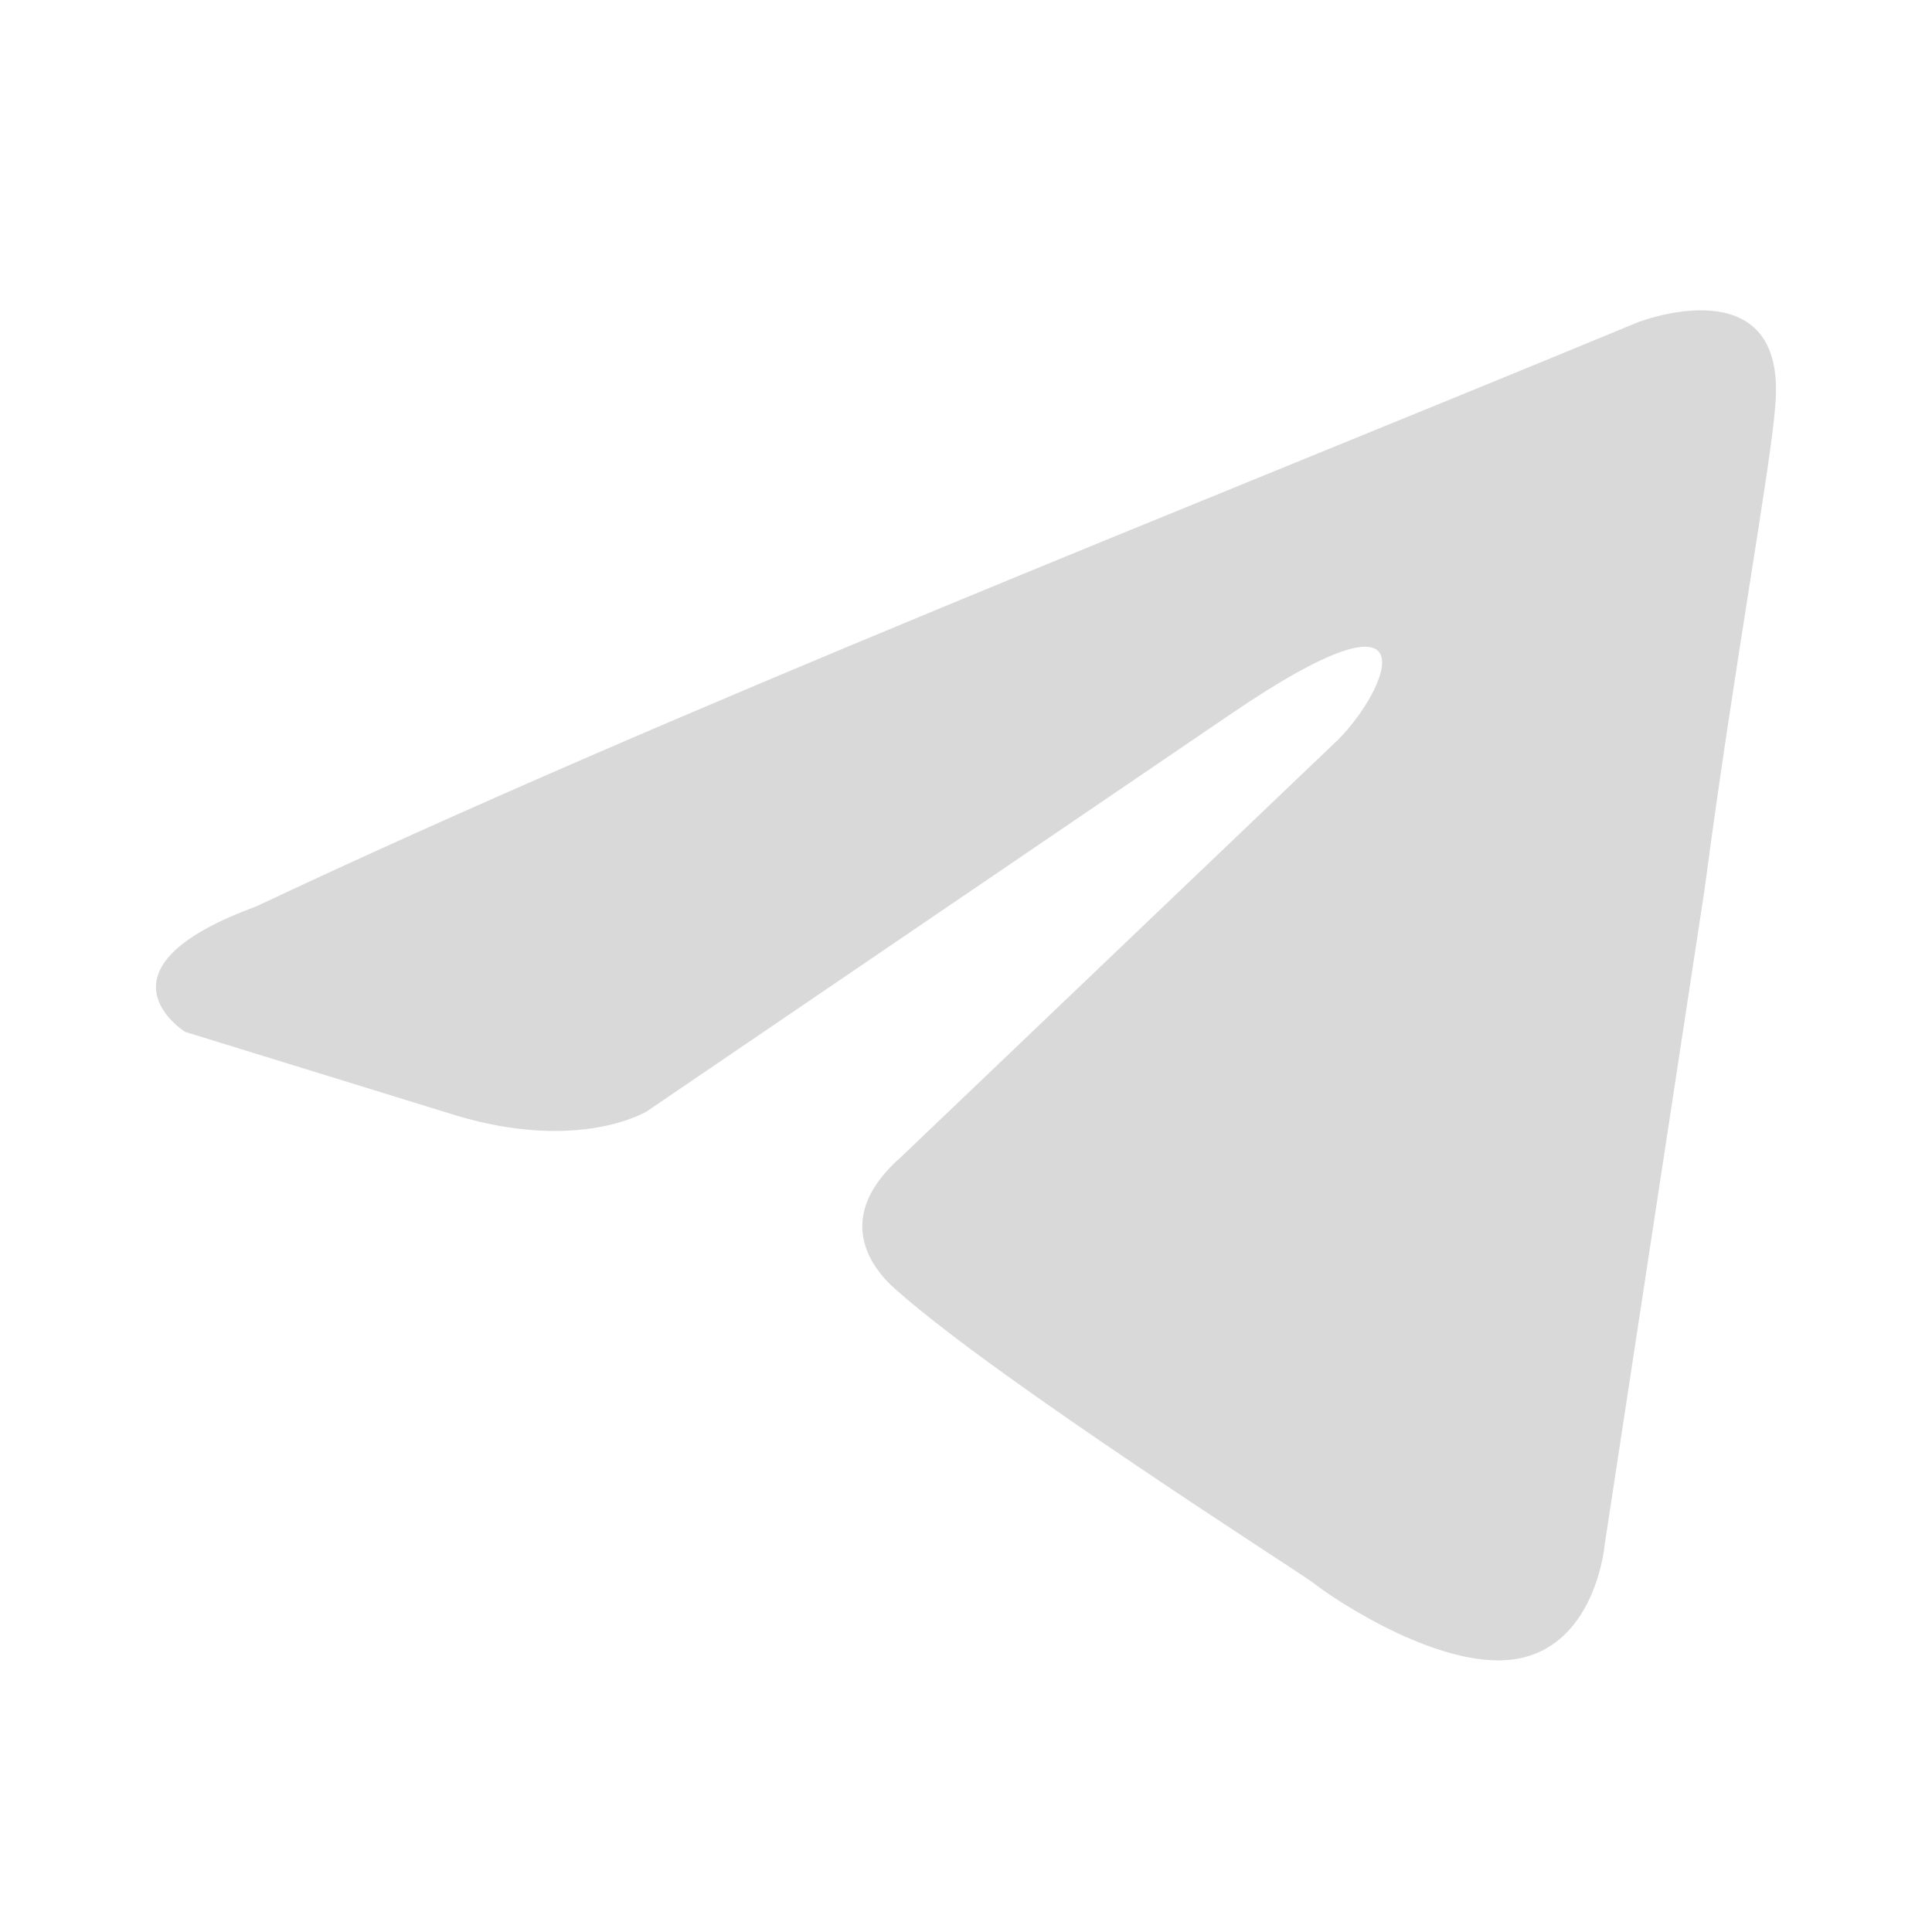 <svg width="24" height="24" viewBox="0 0 24 24" fill="none" xmlns="http://www.w3.org/2000/svg">
<path d="M20.347 4.003C20.347 4.003 22.209 3.277 22.053 5.04C22.002 5.766 21.536 8.306 21.174 11.055L19.933 19.195C19.933 19.195 19.83 20.388 18.899 20.596C17.968 20.803 16.572 19.869 16.313 19.662C16.106 19.507 12.434 17.173 11.142 16.032C10.78 15.721 10.366 15.099 11.193 14.373L16.623 9.188C17.244 8.566 17.864 7.114 15.279 8.877L8.039 13.803C8.039 13.803 7.211 14.321 5.66 13.855L2.299 12.818C2.299 12.818 1.057 12.04 3.178 11.262C8.349 8.825 14.71 6.336 20.347 4.003Z" fill="#D9D9D9"/>
</svg>
